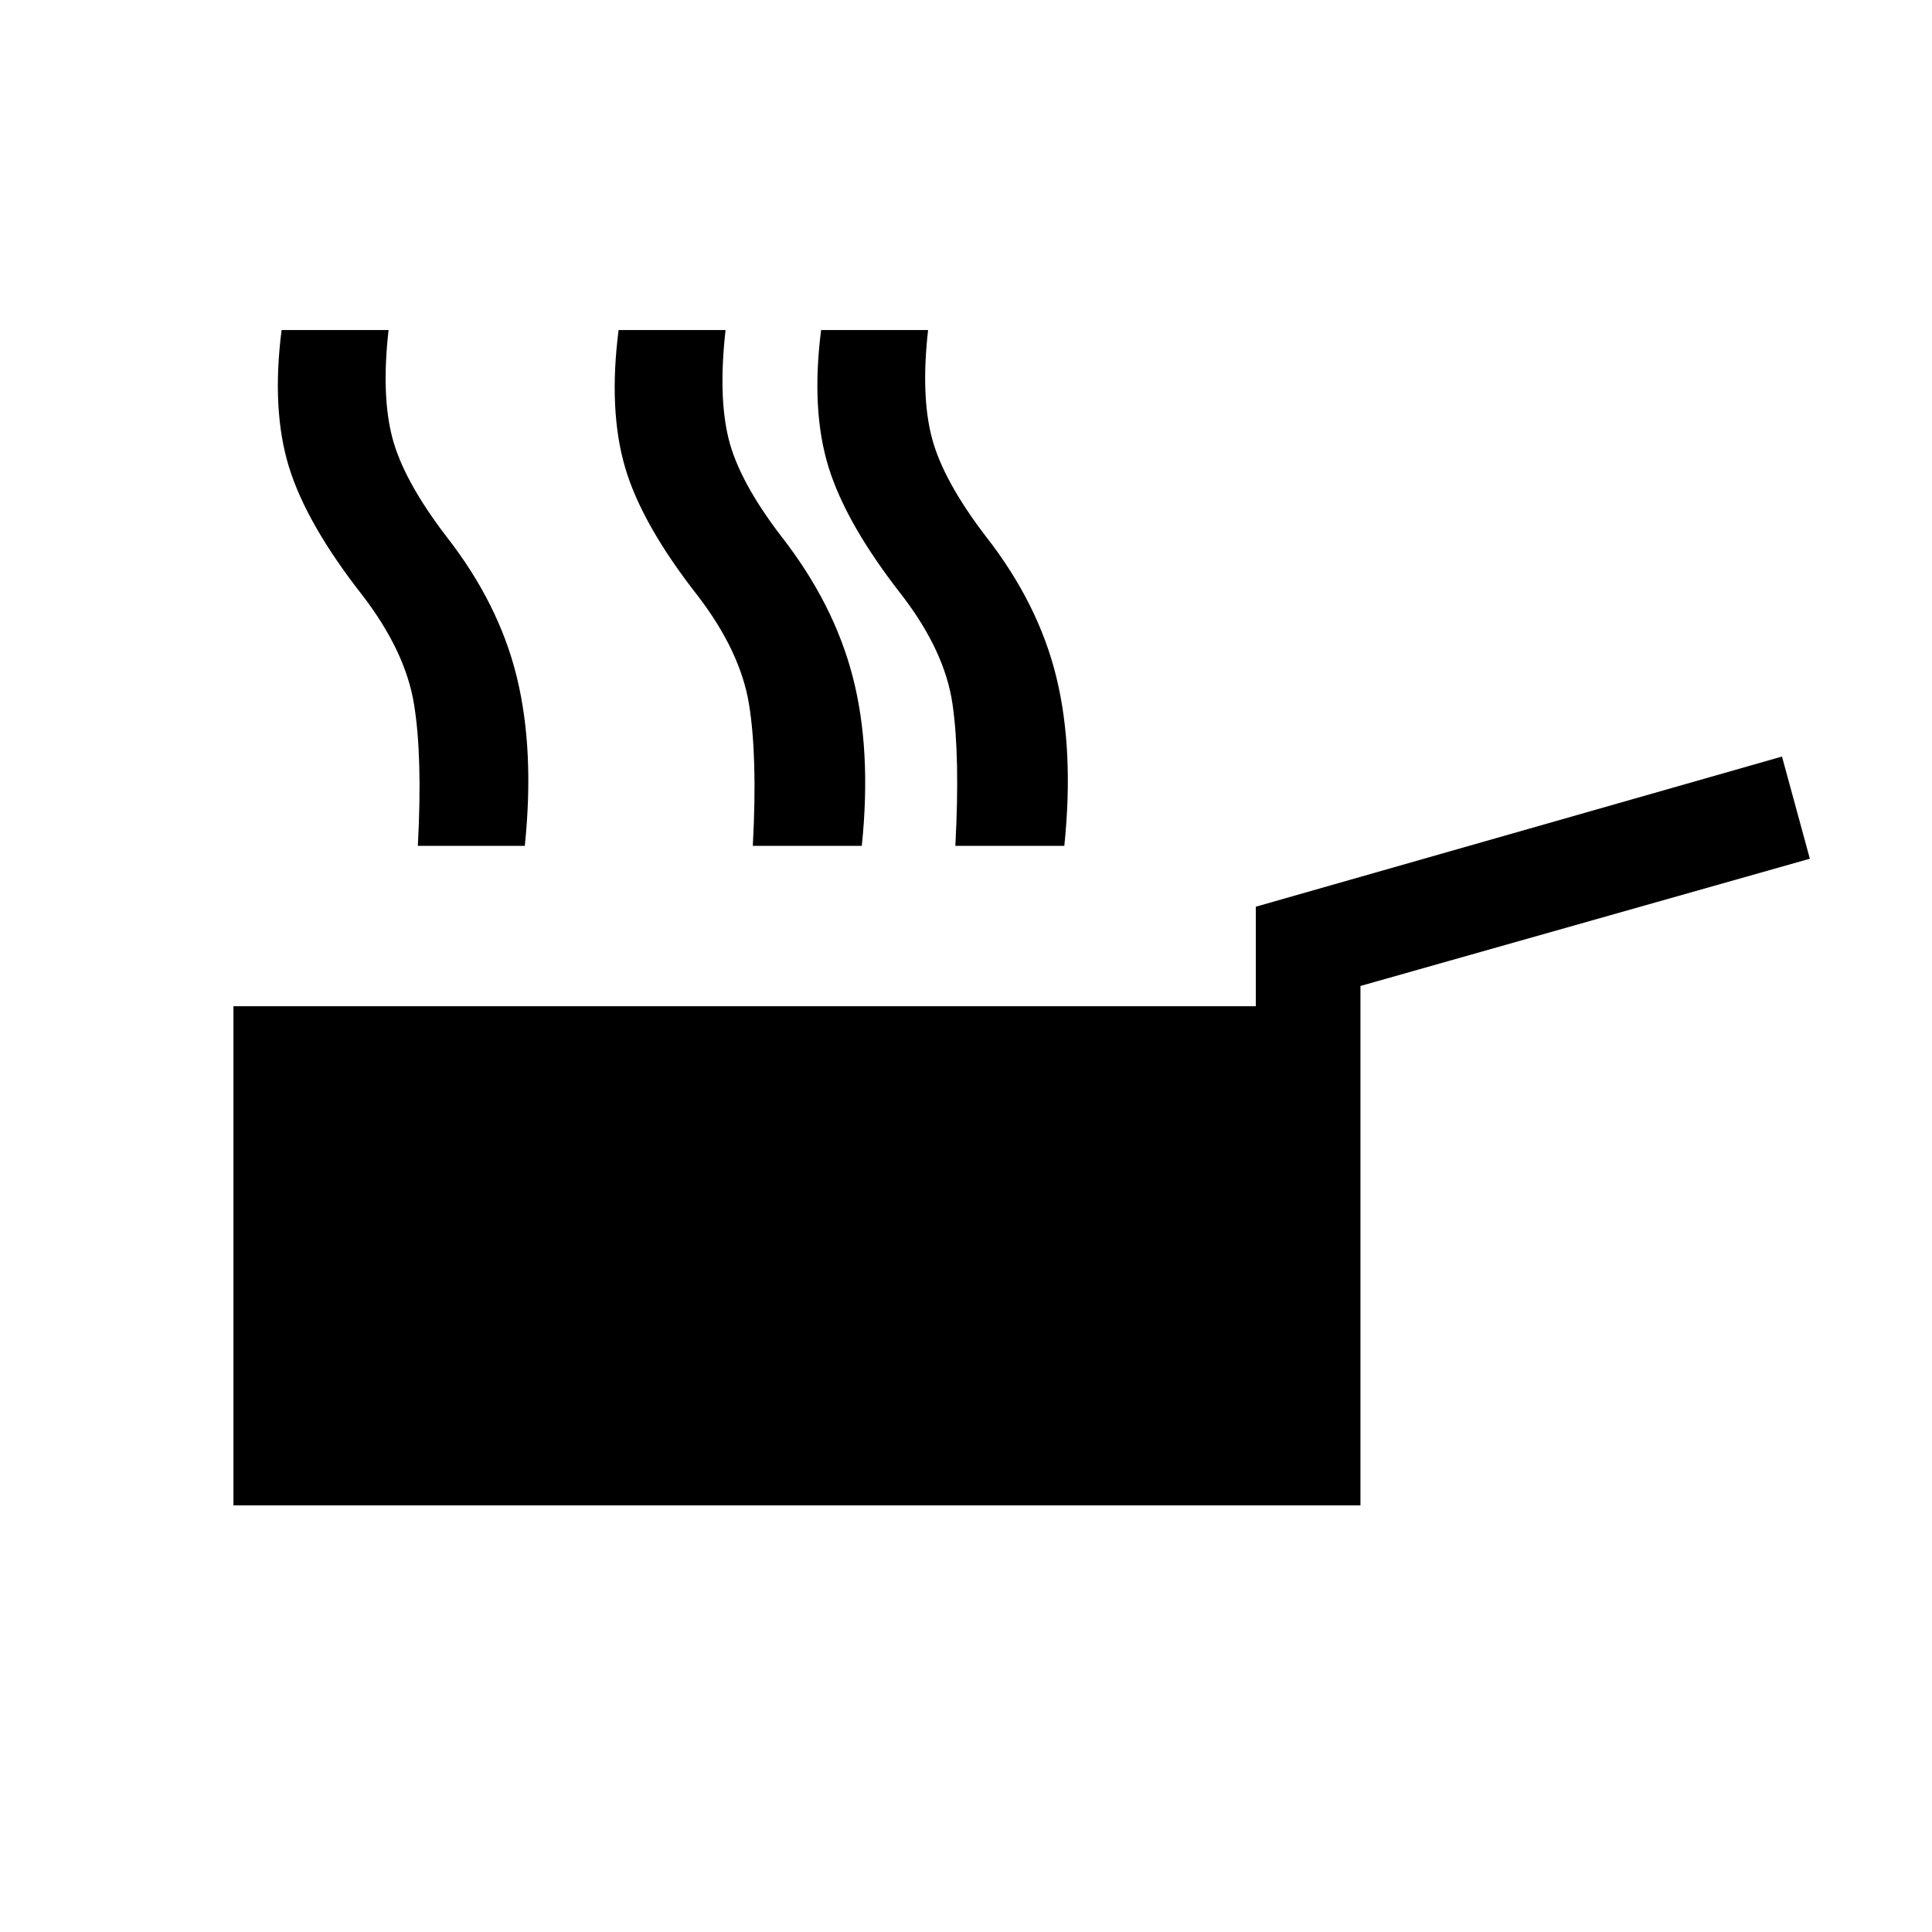 <svg xmlns="http://www.w3.org/2000/svg" height="20" viewBox="0 -960 960 960" width="20"><path d="M116.001-212.001v-247.998H624v-49.461l261.46-74.615 13.846 50.768-223.307 63.231v258.075H116.001Zm358.702-327.69q2.384-44.462-1.424-70.577-3.807-26.116-24.961-53.731-27.923-35.616-36.654-64-8.731-28.385-3.654-68h53.153q-3.692 32.693 1.962 53.847 5.653 21.153 26.807 48.769 26 33.308 34.923 69.692 8.923 36.385 4 84h-54.152Zm-100.634 0q2.385-44.462-1.923-70.577-4.308-26.116-25.462-53.731-27.922-35.616-36.153-64-8.231-28.385-3.154-68h53.152q-3.692 32.693 1.462 53.847 5.154 21.153 26.308 48.769 26 33.308 35.423 69.692 9.423 36.385 4.5 84h-54.153Zm-166.452 0q2.384-44.462-1.924-70.577-4.307-26.116-25.461-53.731-27.923-35.616-36.654-64-8.73-28.385-3.654-68h53.153q-3.692 32.693 1.962 53.847 5.654 21.153 26.807 48.769 26 33.308 34.923 69.692 8.923 36.385 4 84h-53.152Z"/></svg>